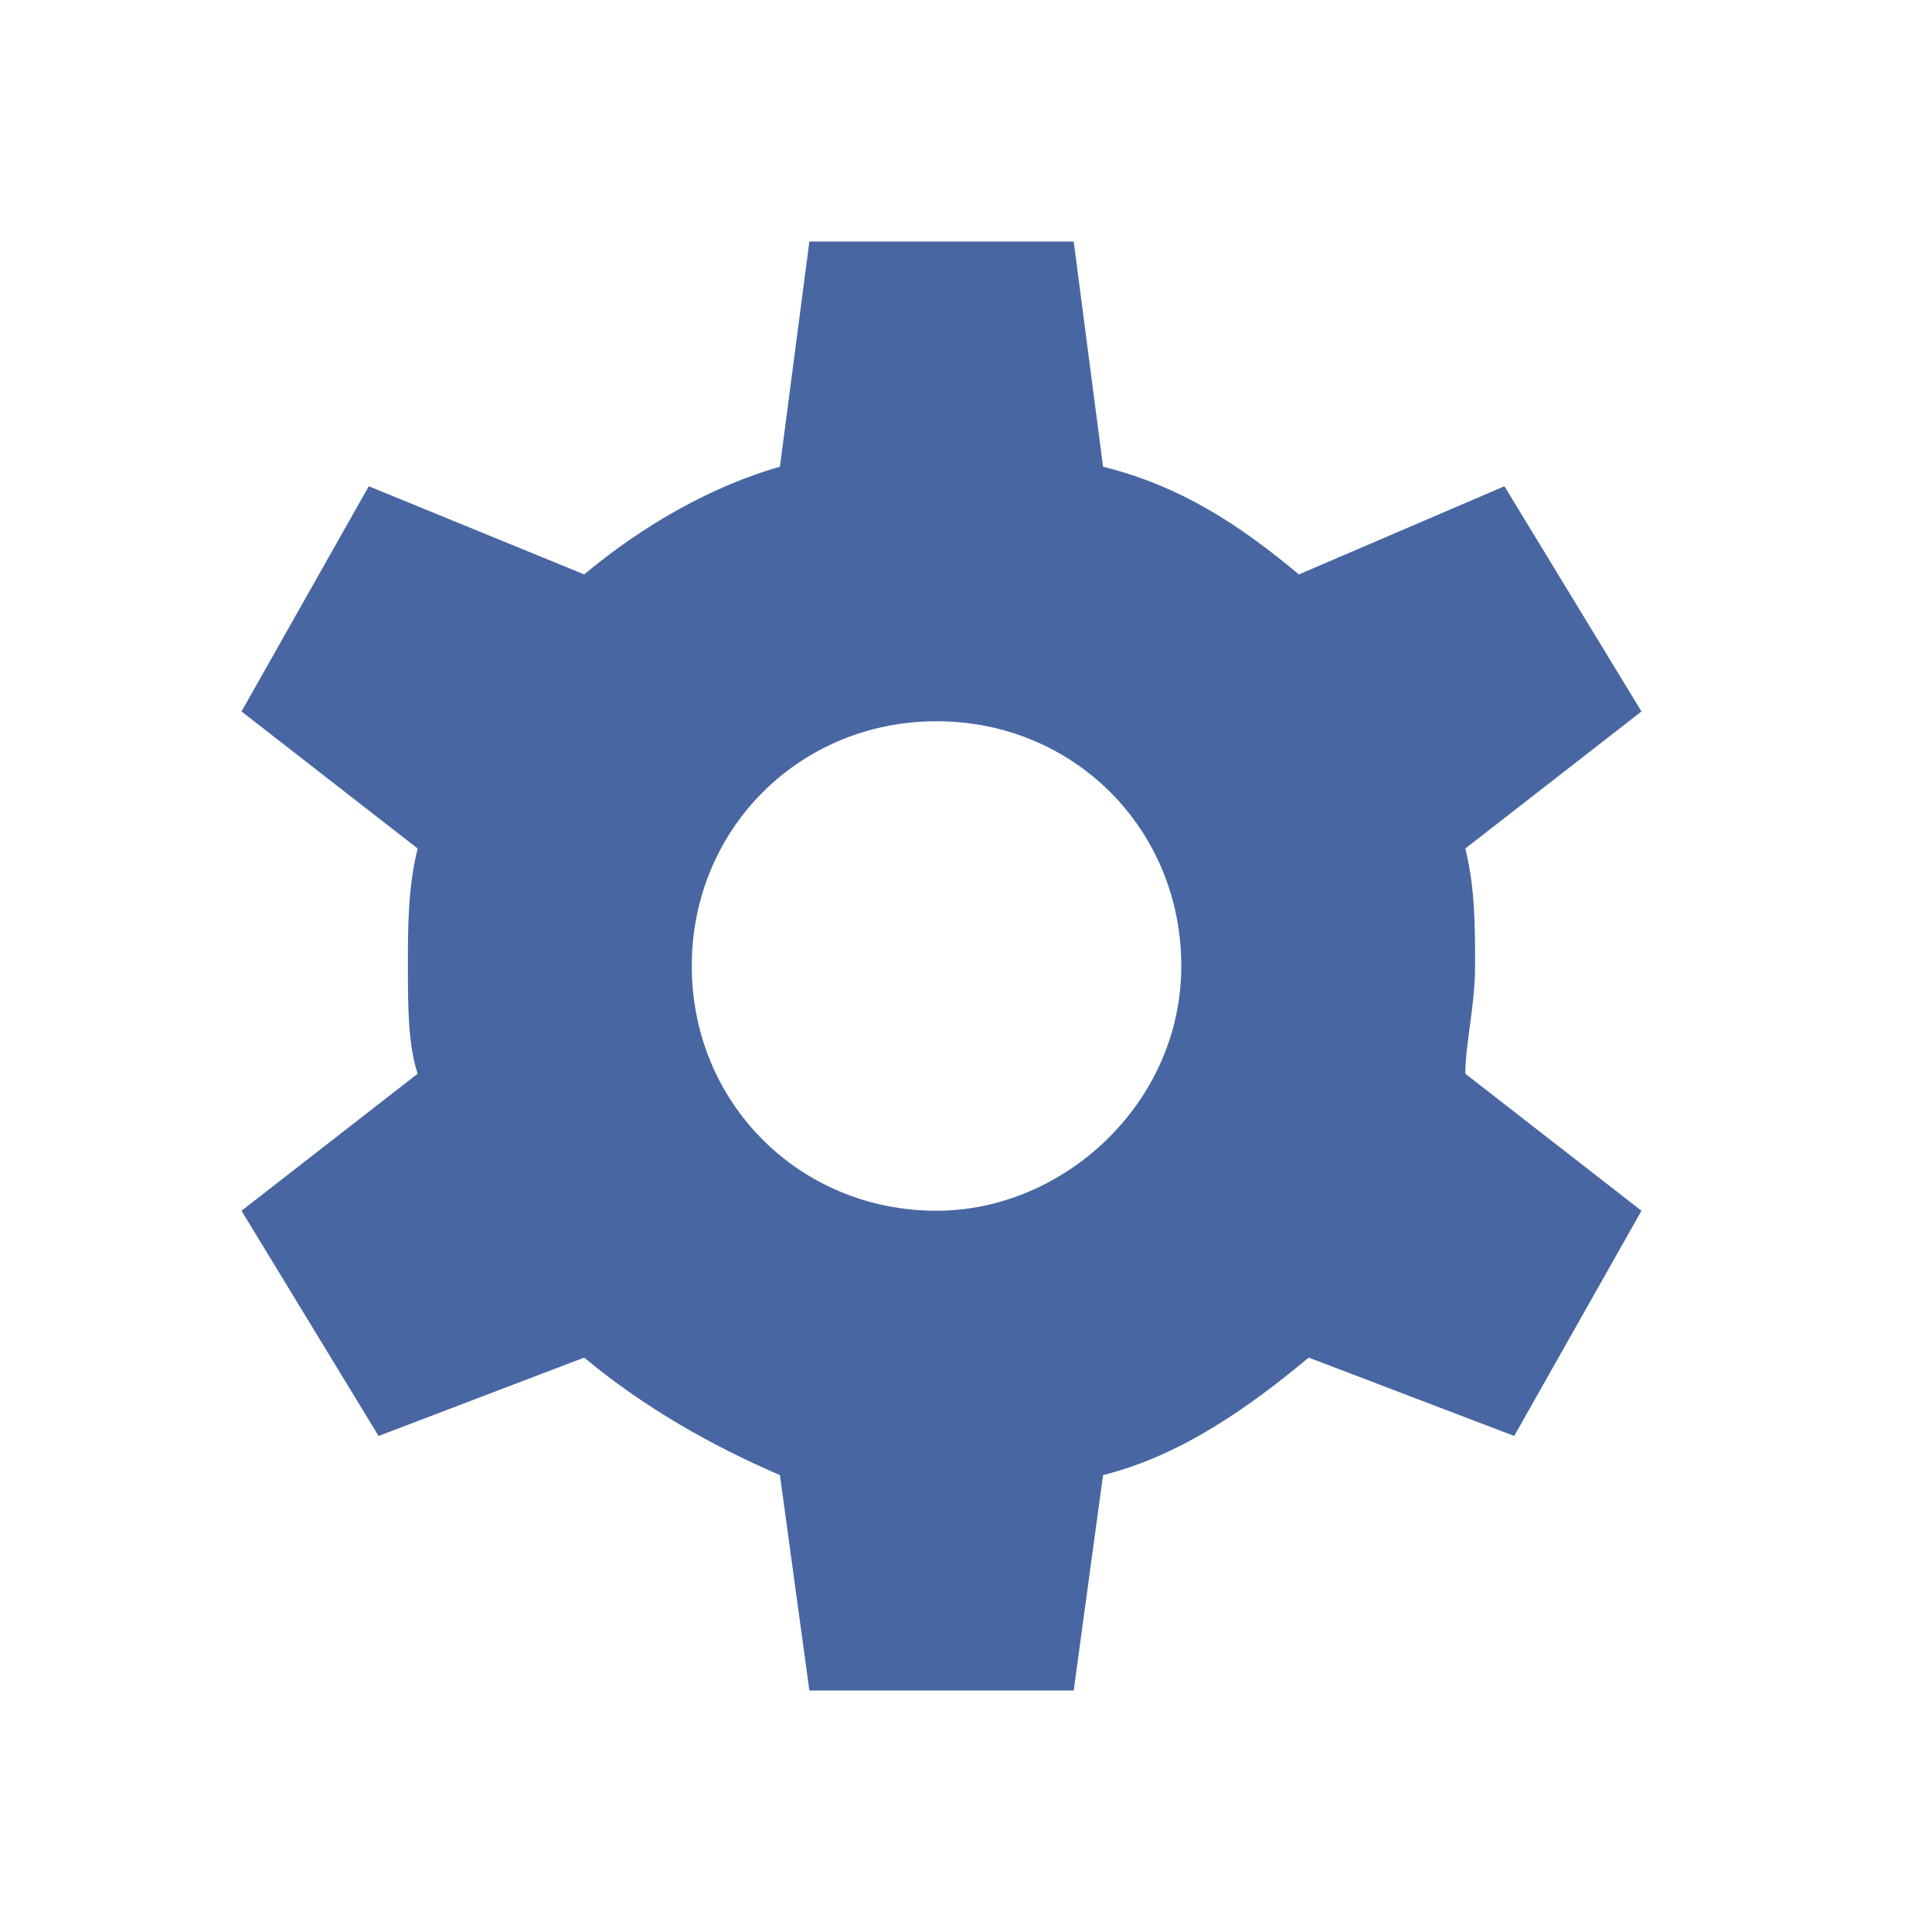 <svg width="16" height="16" viewBox="0 0 16 16" fill="none" xmlns="http://www.w3.org/2000/svg">
<path d="M12.216 8C12.216 7.676 12.216 7.351 12.135 7.027L13.594 5.892L12.459 4.027L10.757 4.757C10.27 4.351 9.784 4.027 9.135 3.865L8.892 2H6.703L6.459 3.865C5.892 4.027 5.324 4.351 4.838 4.757L3.054 4.027L2 5.892L3.459 7.027C3.378 7.351 3.378 7.676 3.378 8C3.378 8.324 3.378 8.649 3.459 8.892L2 10.027L3.135 11.892L4.838 11.243C5.324 11.649 5.892 11.973 6.459 12.216L6.703 14H8.892L9.135 12.216C9.784 12.054 10.351 11.649 10.838 11.243L12.54 11.892L13.594 10.027L12.135 8.892C12.135 8.649 12.216 8.324 12.216 8ZM7.756 10.027C6.621 10.027 5.729 9.135 5.729 8C5.729 6.865 6.621 5.973 7.756 5.973C8.892 5.973 9.783 6.865 9.783 8C9.783 9.135 8.81 10.027 7.756 10.027Z" fill="#4866A2"/>
</svg>
